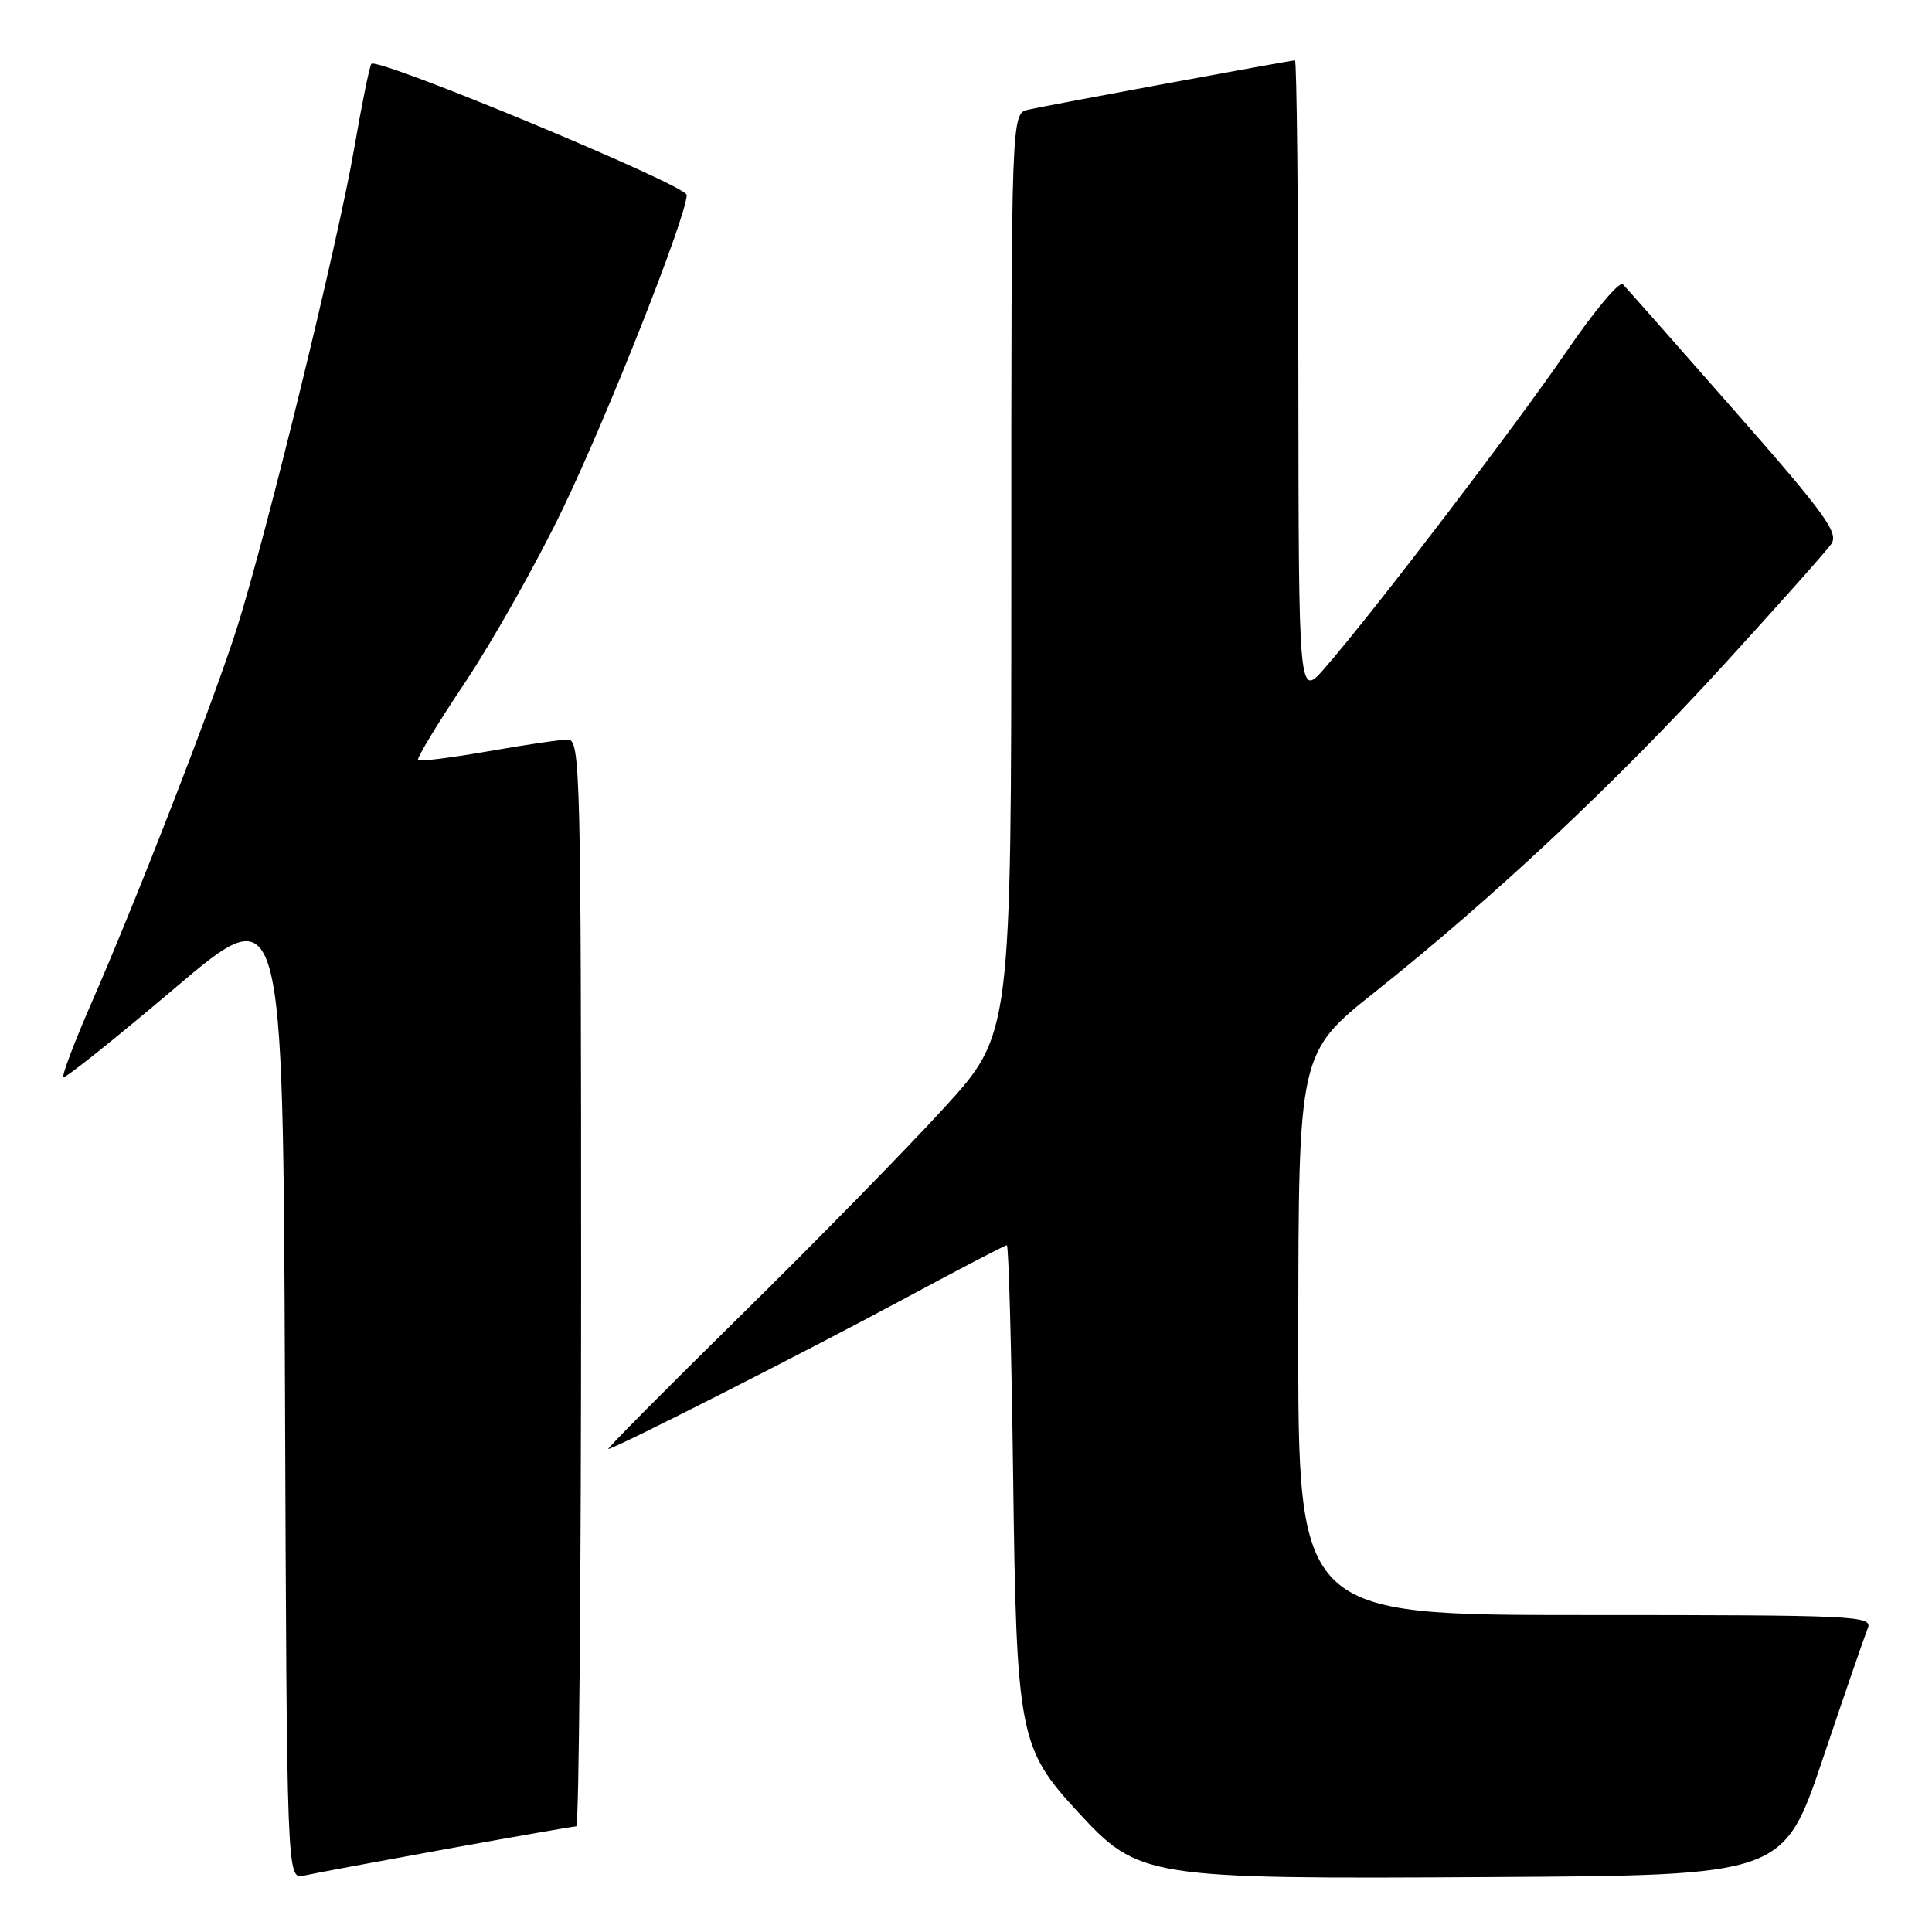 <?xml version="1.0" encoding="UTF-8" standalone="no"?>
<!DOCTYPE svg PUBLIC "-//W3C//DTD SVG 1.1//EN" "http://www.w3.org/Graphics/SVG/1.1/DTD/svg11.dtd" >
<svg xmlns="http://www.w3.org/2000/svg" xmlns:xlink="http://www.w3.org/1999/xlink" version="1.1" viewBox="0 0 256 256">
 <g >
 <path fill="currentColor"
d=" M 59.11 245.01 C 68.24 243.36 76.01 242.00 76.36 242.00 C 76.71 242.00 77.00 209.60 77.00 170.00 C 77.00 102.09 76.90 98.00 75.25 98.00 C 74.29 98.00 69.51 98.70 64.64 99.56 C 59.76 100.41 55.60 100.93 55.39 100.72 C 55.17 100.51 57.98 95.87 61.63 90.42 C 65.27 84.97 71.08 74.66 74.53 67.51 C 80.59 54.94 91.01 28.55 90.99 25.83 C 90.98 24.55 50.11 7.56 49.21 8.46 C 48.98 8.68 47.95 13.76 46.92 19.73 C 44.76 32.19 35.42 70.41 31.46 83.00 C 28.46 92.54 18.35 118.63 12.11 132.92 C 9.85 138.10 8.18 142.51 8.40 142.73 C 8.61 142.94 15.25 137.64 23.14 130.95 C 37.50 118.78 37.50 118.78 37.76 183.91 C 38.01 249.03 38.01 249.03 40.26 248.53 C 41.49 248.25 49.97 246.67 59.11 245.01 Z  M 241.55 233.00 C 244.42 224.47 247.10 216.71 247.49 215.75 C 248.17 214.10 246.01 214.00 210.11 214.00 C 172.00 214.00 172.00 214.00 172.03 176.75 C 172.06 139.50 172.06 139.50 182.28 131.37 C 198.02 118.84 214.22 103.63 228.48 88.01 C 235.62 80.19 242.00 73.02 242.65 72.09 C 243.68 70.62 241.88 68.14 229.85 54.44 C 222.15 45.67 215.48 38.12 215.04 37.67 C 214.59 37.21 211.26 41.18 207.63 46.49 C 200.95 56.28 181.94 81.18 175.56 88.50 C 172.08 92.50 172.08 92.50 172.04 50.25 C 172.02 27.01 171.82 8.00 171.59 8.00 C 170.99 8.00 138.87 13.93 136.25 14.53 C 134.00 15.04 134.00 15.04 134.00 76.04 C 134.00 137.04 134.00 137.04 125.12 146.77 C 120.24 152.12 108.13 164.49 98.21 174.25 C 88.29 184.01 80.37 192.00 80.60 192.00 C 81.40 192.00 107.44 178.77 120.23 171.87 C 127.24 168.09 133.17 165.00 133.41 165.00 C 133.65 165.00 134.02 178.61 134.24 195.25 C 134.68 229.91 135.01 231.62 142.86 240.13 C 150.91 248.85 151.76 248.99 197.41 248.72 C 236.33 248.50 236.33 248.50 241.55 233.00 Z "/>
</g>
</svg>